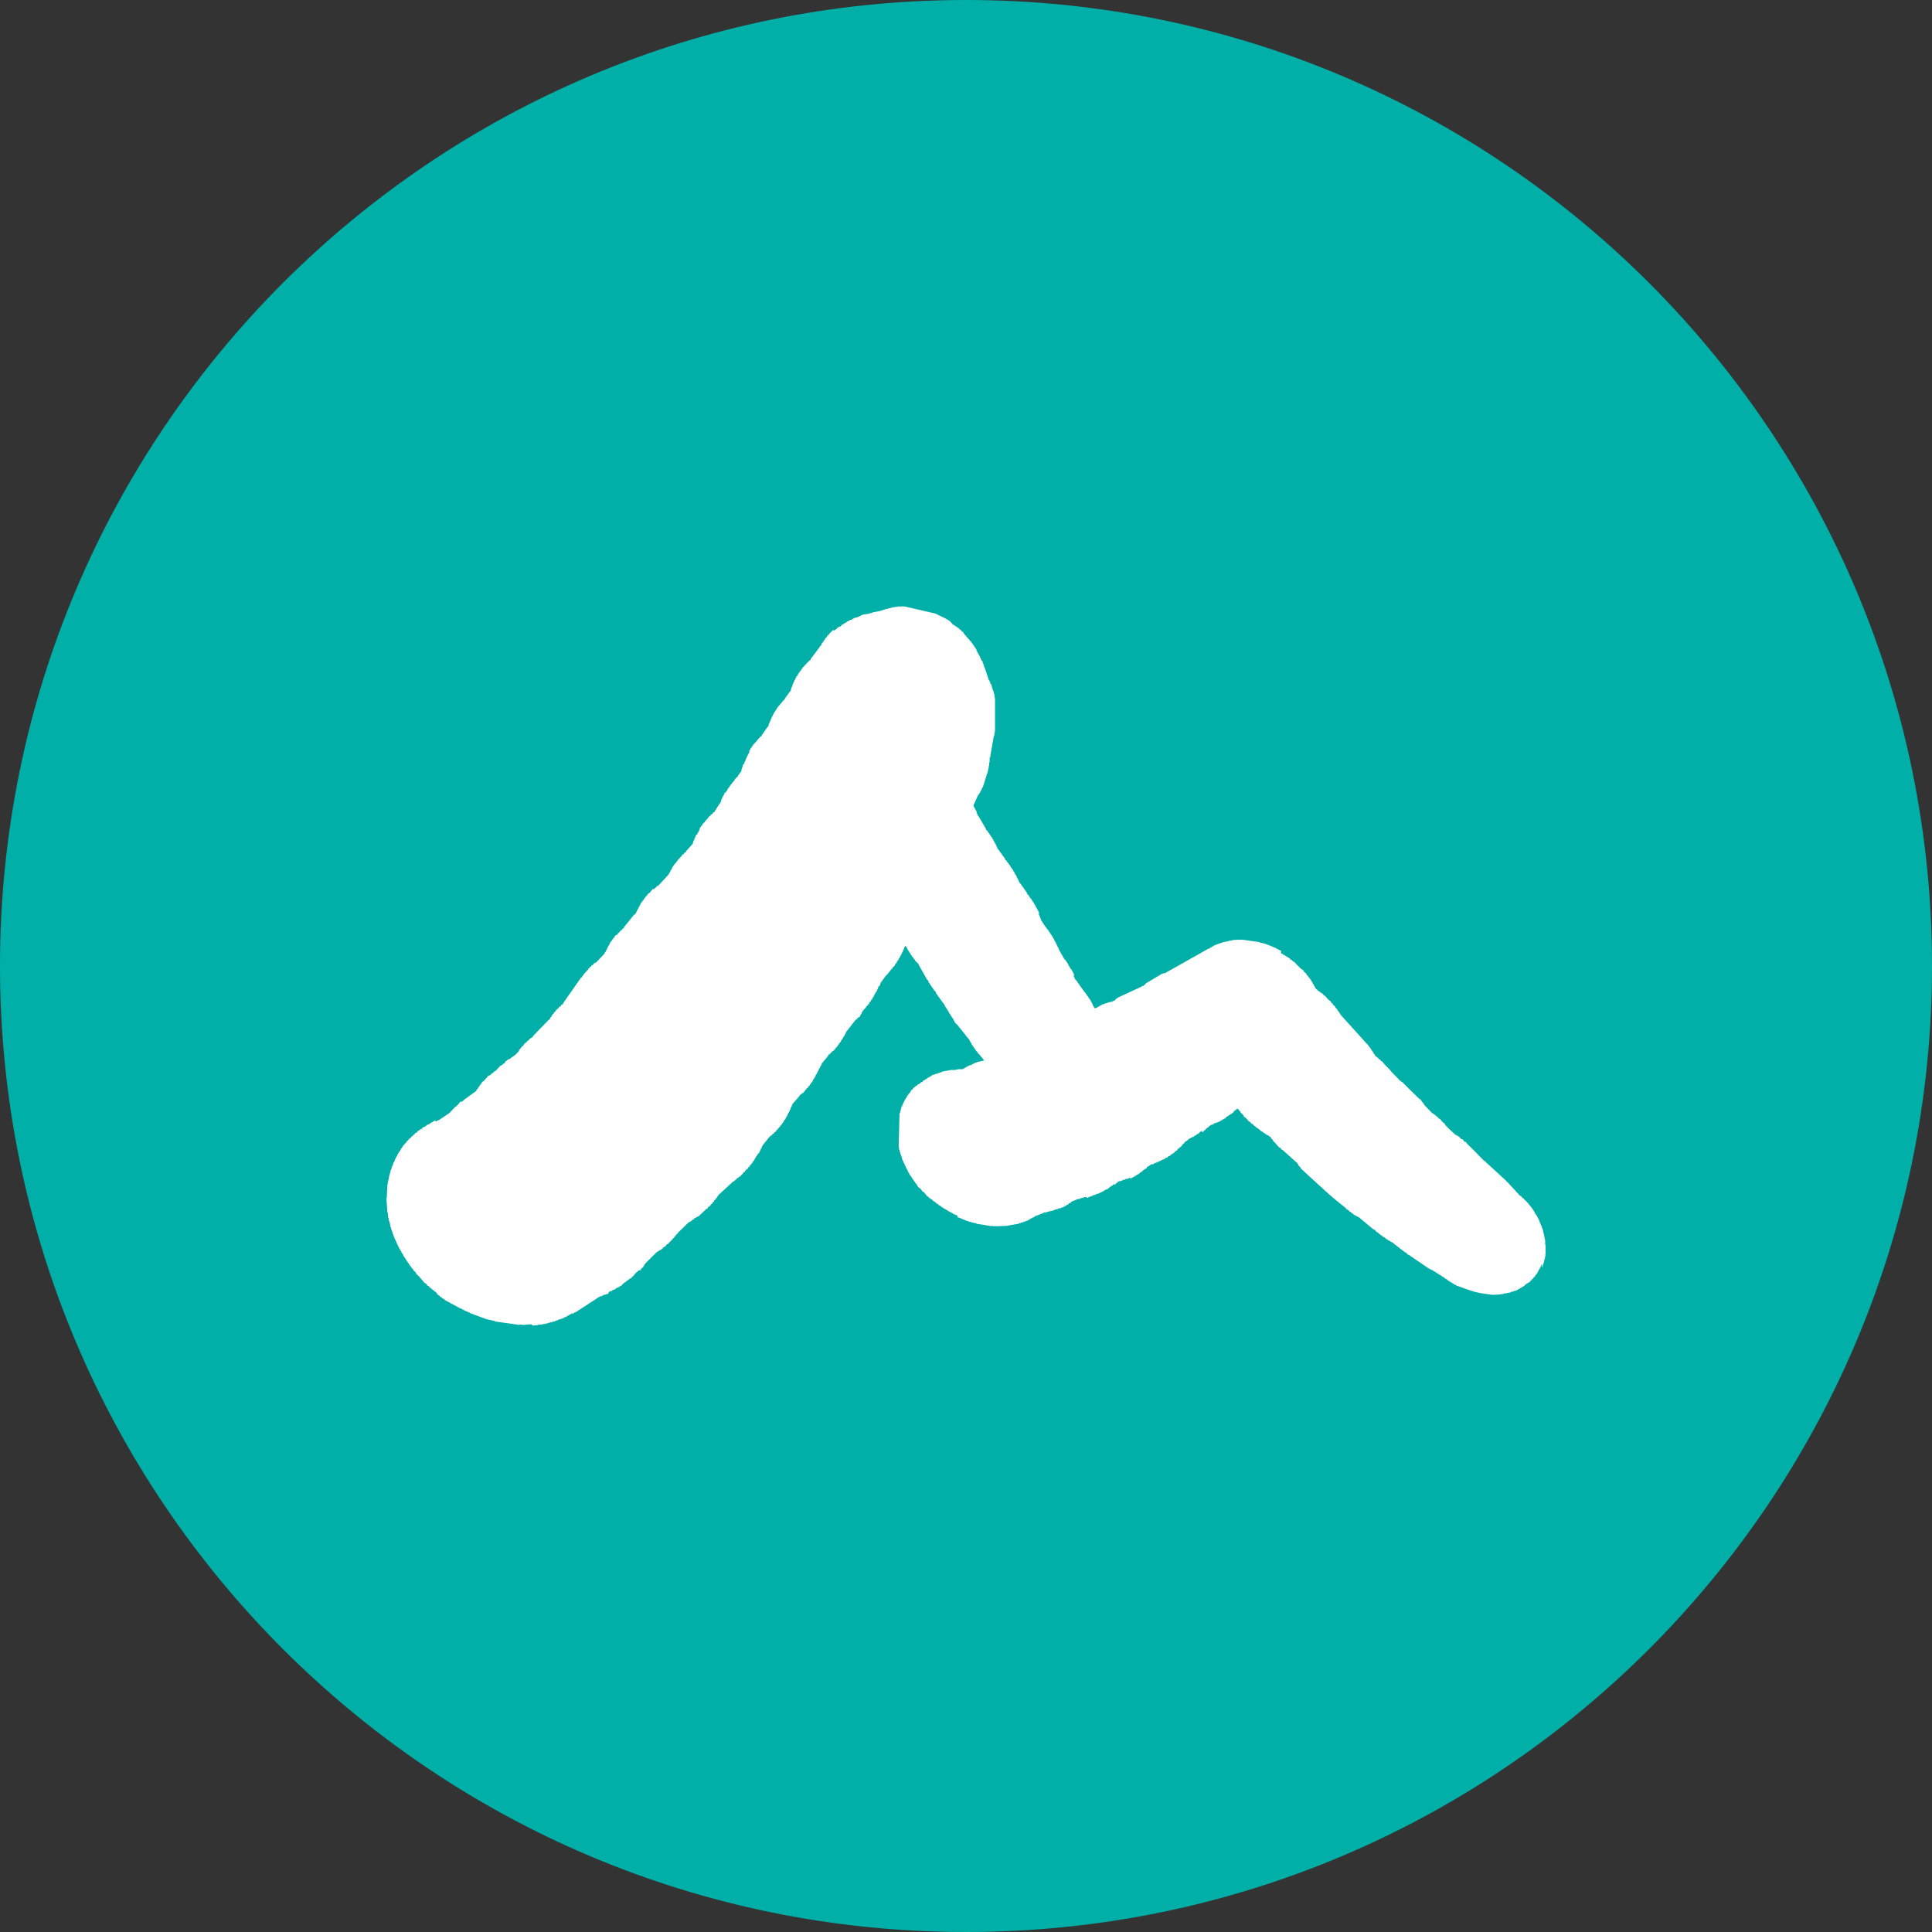 <svg width="40" height="40" viewBox="0 0 40 40" fill="none" xmlns="http://www.w3.org/2000/svg">
<rect x="0" y="0" width="40" height="40" fill="#333333" stroke="none"/>
<path d="M20 40C31.046 40 40 31.046 40 20C40 8.954 31.046 0 20 0C8.954 0 0 8.954 0 20C0 31.046 8.954 40 20 40Z" fill="#00B0A8"/>
<path d="M32 25.773H31.991V25.68L31.938 25.44H31.93V25.416H31.922V25.393H31.914V25.37H31.905V25.355H31.896V25.331H31.889L31.879 25.298H31.871V25.275L31.845 25.223L31.836 25.206L31.818 25.172L31.785 25.126L31.759 25.074L31.741 25.048L31.716 25.011L31.679 24.965L31.636 24.911L31.602 24.874L31.55 24.825L31.541 24.807H31.524L31.49 24.761H31.474L31.215 24.479L31.188 24.459V24.451L30.752 24.051L30.743 24.034H30.726L30.708 24.015L30.512 23.815L30.374 23.68L30.364 23.663L30.347 23.643H30.333L30.307 23.623L30.299 23.605L30.273 23.585H30.259L30.233 23.565L30.224 23.548L30.181 23.516L30.147 23.502L30.13 23.491V23.483H30.111V23.474L30 23.37L29.92 23.29V23.275L29.894 23.253V23.247L29.878 23.243L29.81 23.163H29.792L29.766 23.126L29.749 23.122L29.732 23.095H29.715L29.698 23.069H29.681L29.672 23.051H29.656L29.518 22.908L29.494 22.889V22.873L29.477 22.862V22.846L29.459 22.835V22.827L29.442 22.816V22.8H29.434L29.407 22.756H29.39L29.057 22.429L29.047 22.411L29.013 22.398L29.005 22.38L28.971 22.366L28.963 22.349L28.814 22.196L28.777 22.151L28.666 22.037L28.614 21.973H28.597L28.572 21.936H28.555L28.529 21.899L28.512 21.895L28.494 21.869H28.482L28.357 21.679H28.35L28.339 21.654L28.323 21.643V21.629L28.306 21.619L27.781 21.037H27.773L27.764 21.011L27.747 21.001V20.985L27.73 20.974V20.957L27.704 20.939V20.922L27.686 20.911V20.896L27.644 20.857V20.841L27.601 20.802L27.593 20.777H27.576L27.55 20.733L27.498 20.693L27.43 20.613H27.413L27.378 20.567H27.361L27.353 20.55H27.333L27.317 20.524H27.3L27.291 20.506H27.274V20.488H27.265L27.242 20.469L27.232 20.456V20.441L27.215 20.429V20.413L27.197 20.395V20.378L27.18 20.368L27.172 20.335L27.154 20.324V20.309H27.148L27.14 20.285L27.122 20.273V20.257L27.088 20.227V20.213L27.051 20.182V20.166L26.99 20.109L26.983 20.083H26.965V20.068H26.948L26.828 19.952L26.815 19.926H26.796L26.788 19.908H26.771L26.753 19.881L26.718 19.867L26.712 19.85L26.685 19.837V19.83L26.635 19.805V19.797H26.618V19.789L26.566 19.764V19.756L26.524 19.74V19.681H26.506V19.673L26.481 19.669V19.661H26.464V19.653L26.438 19.649V19.641H26.422V19.629L26.362 19.611V19.603L26.337 19.598V19.592L26.303 19.586V19.579L26.259 19.57V19.562L26.217 19.553V19.546L26.081 19.513V19.506L25.706 19.453V19.46L25.663 19.453V19.46L25.621 19.453V19.46L25.595 19.455V19.462L25.561 19.456V19.464L25.527 19.458V19.466H25.51V19.474H25.459V19.481L25.442 19.477V19.485H25.417V19.493H25.383V19.5L25.357 19.496V19.503L25.306 19.51V19.517H25.289V19.525H25.255L25.247 19.54H25.213L25.205 19.553H25.185V19.561H25.16L25.153 19.576L25.134 19.572L25.118 19.593H25.1L25.084 19.613H25.068L25.042 19.639H25.024L24.116 20.15H24.078V20.159H24.053L24.044 20.173H24.027V20.181L23.994 20.199L23.714 20.366V20.381L23.698 20.386L23.673 20.413H23.654L23.639 20.425L23.132 20.66L23.107 20.686L23.09 20.691V20.706L23.073 20.72L23.056 20.716L23.047 20.73H23.03V20.737H23.014V20.745L22.988 20.74V20.748L22.937 20.754V20.762H22.92V20.769L22.868 20.777L22.861 20.79H22.827L22.819 20.805H22.802L22.793 20.818H22.778L22.769 20.833H22.752L22.743 20.846H22.726L22.718 20.86L22.676 20.873H22.659L22.615 20.786L22.606 20.753L22.59 20.742L22.58 20.709H22.573L22.563 20.684L22.546 20.673V20.658L22.53 20.647V20.632L22.503 20.611V20.595L22.477 20.575V20.559L22.443 20.529V20.513H22.434L22.417 20.486L22.269 20.279H22.26L22.243 20.229H22.234V20.159H22.226V20.144H22.217V20.128H22.209V20.113L22.192 20.093V20.078L22.174 20.067L22.114 19.969V19.953L22.098 19.943V19.928L22.072 19.907V19.891L22.038 19.861L21.934 19.678H21.927V19.654H21.918L21.909 19.613H21.9V19.599H21.892V19.576H21.883L21.873 19.543H21.866V19.528H21.857V19.505L21.839 19.493V19.478H21.832V19.462H21.823V19.446L21.806 19.428V19.413L21.79 19.401L21.78 19.369H21.771L21.762 19.344L21.745 19.332V19.317L21.72 19.296V19.28L21.703 19.269V19.254L21.676 19.233L21.667 19.209H21.659L21.618 19.148L21.567 19.068H21.558V19.045H21.55V19.021H21.541V18.998H21.534V18.982H21.525V18.959H21.518V18.943H21.51V18.881H21.501L21.484 18.831H21.475V18.814H21.466V18.801H21.457V18.785H21.449L21.431 18.735L21.414 18.725L21.406 18.691L21.388 18.681V18.665H21.38L21.37 18.639L21.354 18.629V18.613L21.328 18.593V18.577L21.302 18.557V18.541L21.26 18.504V18.481L21.112 18.274H21.103L21.093 18.233H21.085L21.077 18.201H21.068V18.178H21.059L21.05 18.145H21.042L21.033 18.111L21.016 18.101L20.997 18.052L20.982 18.04L20.972 18.007L20.955 17.996V17.98L20.929 17.96V17.945L20.913 17.933V17.917L20.887 17.897V17.882L20.853 17.852V17.836L20.809 17.797V17.781L20.661 17.575H20.652L20.644 17.542H20.636V17.518H20.63L20.611 17.469H20.603L20.594 17.435L20.577 17.424V17.407H20.568V17.392L20.552 17.373V17.357H20.543L20.534 17.332L20.517 17.32V17.305L20.498 17.294V17.278L20.473 17.257V17.241L20.447 17.222V17.206L20.413 17.177V17.16L20.254 16.889H20.246L20.229 16.839H20.22V16.798H20.212V16.782H20.203V16.766H20.194V16.75H20.185V16.734H20.178V16.719H20.169V16.703H20.16V16.692V16.682H20.152L20.16 16.661L20.252 16.459L20.268 16.447V16.431L20.285 16.427V16.403H20.296V16.387H20.304L20.313 16.356H20.322V16.333H20.331L20.338 16.303H20.347L20.437 16.015H20.444V15.984H20.453V15.945H20.463V15.9H20.471V15.854H20.48V15.784H20.489V15.689H20.497L20.569 15.28V15.256H20.577V15.232H20.585L20.601 15.125V14.476L20.584 14.356H20.576V14.325H20.567V14.301H20.559V14.277H20.551L20.524 14.17H20.516V14.16H20.506L20.497 14.11H20.488L20.48 14.078H20.471L20.384 13.812H20.376L20.365 13.755H20.357V13.732H20.349V13.708H20.34V13.68H20.32V13.656H20.311V13.64H20.303V13.617H20.294L20.276 13.567H20.267V13.551H20.259V13.535H20.25V13.518H20.241V13.503H20.232V13.488L20.215 13.469V13.439H20.206L20.198 13.414L20.18 13.403V13.388H20.171L20.16 13.359L20.143 13.349V13.333L20.118 13.313V13.297L20.093 13.276L19.954 13.116V13.1L19.938 13.089V13.081H19.921L19.886 13.035H19.87L19.843 12.998H19.826L19.818 12.982H19.802L19.793 12.964H19.775L19.767 12.947H19.75L19.741 12.93H19.724L19.715 12.913L19.68 12.877L19.672 12.861L19.638 12.846V12.839L19.586 12.814V12.806L19.561 12.802V12.797L19.527 12.784V12.777L19.501 12.773V12.765H19.484V12.757L19.459 12.753V12.745L19.434 12.74V12.733L19.409 12.728V12.72L19.383 12.715V12.707L18.711 12.552V12.559L18.669 12.551V12.559L18.635 12.553V12.56L18.601 12.553V12.562L18.576 12.557V12.565L18.55 12.56V12.569L18.526 12.564V12.572H18.474V12.58H18.458V12.589L18.433 12.584V12.592H18.399V12.6H18.374V12.607L18.323 12.613V12.621H18.306V12.627H18.272L18.264 12.642H18.23L18.221 12.656L18.205 12.652L18.06 12.68V12.689H18.044V12.696L18.018 12.691V12.7H18V12.707L17.974 12.703V12.711H17.937V12.719L17.913 12.714V12.721H17.878V12.729L17.853 12.724L17.845 12.738H17.828V12.746H17.815V12.755H17.798L17.781 12.767H17.764L17.756 12.78L17.706 12.787V12.795H17.68L17.672 12.809H17.655L17.646 12.824H17.63V12.832H17.604L17.595 12.845H17.577L17.561 12.866L17.545 12.862L17.511 12.895H17.494L17.469 12.921H17.452L17.385 12.98L17.368 12.976L17.351 12.996H17.333V13.012L17.259 13.061V13.04L17.226 13.057V13.074L17.193 13.091V13.106L17.167 13.117V13.133L17.15 13.137V13.153L17.125 13.164L17.117 13.194L17.099 13.199L17.092 13.22H17.083L17.075 13.25L17.059 13.255V13.27H17.05V13.28L17.034 13.293V13.308L17.017 13.314V13.329H17.009V13.344L16.783 13.646V13.662L16.75 13.679V13.695L16.733 13.7V13.707L16.715 13.712V13.727L16.69 13.739L16.681 13.761L16.665 13.765V13.781L16.647 13.786V13.801L16.622 13.812L16.614 13.841L16.597 13.846L16.589 13.877L16.572 13.881L16.564 13.911L16.546 13.915V13.931L16.53 13.943V13.959H16.518V13.975H16.51V13.99H16.501V14H16.491L16.476 14.044H16.467L16.459 14.081H16.45L16.443 14.11H16.434V14.134H16.426V14.15H16.417L16.4 14.218H16.393V14.233H16.383V14.265H16.375V14.288H16.37V14.311H16.361V14.319H16.353L16.245 14.47V14.486L16.219 14.498V14.513L16.195 14.523V14.539L16.178 14.544V14.56L16.162 14.564V14.58L16.144 14.585V14.6L16.127 14.605V14.621H16.11L16.102 14.651L16.086 14.656V14.672H16.077V14.688H16.069V14.703L16.052 14.716V14.731L16.033 14.736V14.752H16.025V14.768H16.016V14.792L16.001 14.797V14.82H15.991V14.836H15.984L15.975 14.866H15.967V14.889H15.959V14.905H15.951V14.928H15.942V14.944H15.934V14.967H15.925V14.983H15.916V15.016H15.908V15.04H15.899L15.772 15.222V15.236L15.73 15.26V15.276L15.706 15.287V15.303L15.688 15.307L15.68 15.329H15.671V15.345L15.654 15.35V15.361L15.637 15.366V15.381L15.62 15.386V15.402H15.603V15.419L15.587 15.423L15.579 15.452L15.562 15.457V15.48L15.546 15.485L15.529 15.529H15.518V15.544H15.51V15.56H15.518L15.501 15.603H15.492V15.627H15.483V15.643H15.474L15.466 15.673H15.458V15.697H15.449V15.712H15.44L15.432 15.758H15.423V15.774H15.414V15.797H15.407V15.821H15.385V15.843H15.377V15.875H15.369V15.898H15.36V15.921H15.352V15.96L15.278 16.063L15.27 16.086L15.237 16.103V16.119L15.211 16.129L15.217 16.154H15.2V16.17L15.182 16.175V16.19L15.166 16.196V16.211L15.15 16.216V16.231L15.133 16.236L15.124 16.265L15.107 16.27L15.1 16.3L15.083 16.305V16.32L15.066 16.332V16.348H15.057V16.364H15.048V16.381H15.037V16.396H15.028V16.412H15.019V16.401H15.011V16.416H15.003L14.986 16.46H14.979V16.481H14.97L14.961 16.511H14.953V16.534H14.944V16.55H14.936L14.92 16.617H14.911V16.633H14.903L14.803 16.788V16.803L14.752 16.833V16.849L14.71 16.872V16.889L14.677 16.906V16.922L14.659 16.926L14.651 16.949H14.643V16.963L14.618 16.974V16.99L14.6 16.994L14.592 17.024L14.567 17.035V17.051H14.55L14.534 17.095L14.516 17.099V17.115L14.498 17.128V17.144H14.49V17.159H14.482V17.174V17.19H14.473V17.205H14.466V17.222H14.457V17.237H14.448L14.432 17.282H14.422V17.28H14.414L14.406 17.31H14.398V17.333H14.39V17.349H14.381L14.373 17.395H14.363V17.41H14.355L14.346 17.463H14.339V17.481H14.331L14.205 17.623V17.638L14.163 17.661V17.676L14.121 17.7L14.113 17.73L14.087 17.741V17.757L14.062 17.767L14.054 17.789L14.037 17.795V17.809H14.028V17.825L14.011 17.83L14.003 17.86L13.977 17.87L13.97 17.9H13.953V17.916L13.935 17.929V17.944H13.926V17.958H13.918V17.974H13.909V17.99H13.901V18.006H13.893V18.022H13.883V18.037H13.875V18.053H13.867L13.858 18.083H13.849V18.099L13.627 18.339H13.61L13.586 18.366H13.577V18.383L13.56 18.387L13.535 18.414H13.526V18.399H13.518L13.502 18.428H13.485V18.444L13.443 18.491L13.418 18.502V18.518L13.392 18.529L13.384 18.558L13.36 18.569V18.585H13.351V18.6L13.335 18.605L13.327 18.636H13.31L13.301 18.666L13.285 18.671V18.686L13.267 18.698V18.714H13.259V18.73H13.252V18.745H13.243V18.761H13.235V18.777H13.227V18.793H13.218V18.808H13.21L13.194 18.852H13.184V18.875H13.176V18.889H13.167V18.912H13.158L13.136 18.939H13.127L12.918 19.198V19.214L12.902 19.219V19.226L12.884 19.231V19.246L12.843 19.27V19.285L12.817 19.297V19.313L12.792 19.323V19.339L12.775 19.344V19.359L12.758 19.364V19.359L12.741 19.363V19.379L12.725 19.384V19.4H12.716V19.416L12.699 19.42L12.691 19.45H12.674L12.666 19.481L12.649 19.485V19.501L12.632 19.513V19.529H12.624V19.546H12.616V19.563H12.607V19.578H12.598V19.594H12.59L12.573 19.638H12.565V19.663H12.556V19.679H12.547L12.538 19.709H12.53L12.514 19.746L12.338 19.931H12.321V19.934L12.287 19.952V19.968L12.245 19.991V20.006L12.203 20.029V20.045L12.177 20.057V20.079L12.152 20.09V20.106L12.136 20.11V20.127H12.118V20.144L12.1 20.149V20.164L12.083 20.169L12.076 20.198L12.058 20.202L12.05 20.233L12.033 20.237L12.021 20.253L11.658 20.772V20.786L11.616 20.81V20.826L11.573 20.85V20.865L11.556 20.87V20.881L11.53 20.892V20.908L11.504 20.919L11.496 20.949L11.471 20.959L11.462 20.989L11.446 20.993L11.438 21.015H11.429L11.412 21.059L11.396 21.064L11.38 21.107L11.362 21.113L11.042 21.443L11.034 21.465L10.953 21.518V21.534L10.91 21.557V21.573L10.869 21.596L10.859 21.617L10.843 21.622L10.835 21.653L10.801 21.669V21.685L10.785 21.69V21.705L10.767 21.711L10.759 21.733H10.751L10.743 21.763L10.675 21.835L10.666 21.842L10.651 21.853L10.579 21.903L10.562 21.924L10.545 21.92L10.536 21.934H10.518L10.485 21.967H10.468L10.451 22.013H10.434L10.384 22.058H10.367L10.268 22.165L10.219 22.193V22.21H10.201V22.218L10.168 22.235V22.251H10.159L10.115 22.274H10.098V22.29L10.048 22.344L10.007 22.39L9.989 22.395L9.973 22.416V22.431L9.956 22.436V22.452L9.939 22.456V22.472L9.923 22.485V22.5L9.906 22.505V22.518H9.898V22.535L9.881 22.547L9.865 22.567V22.583L9.625 22.757L9.566 22.808H9.54L9.507 22.833V22.852H9.499L9.44 22.911H9.43L9.306 23.043L9.086 23.191H9.07L9.061 23.205H9.044L9.036 23.219H9.019V23.201H8.994L8.986 23.216H8.969L8.952 23.236H8.935L8.919 23.257H8.901L8.893 23.271L8.826 23.296V23.312L8.741 23.35V23.366L8.723 23.379L8.707 23.375L8.699 23.389L8.639 23.426V23.442L8.588 23.463V23.479L8.555 23.497V23.512L8.513 23.536V23.552L8.47 23.575V23.59L8.445 23.602V23.617L8.42 23.628L8.412 23.657L8.387 23.669V23.685L8.37 23.69V23.703L8.353 23.708L8.346 23.73H8.337L8.32 23.774H8.303V23.791H8.296V23.808H8.288V23.824L8.271 23.837V23.852L8.253 23.856L8.245 23.893L8.229 23.899L8.22 23.936H8.213V23.952H8.204L8.188 23.996H8.179L8.171 24.041H8.163L8.154 24.071H8.145L8.129 24.139H8.12V24.153H8.111V24.185H8.104V24.209H8.094V24.232H8.086L8.079 24.286H8.07V24.317H8.061V24.356H8.054L8.046 24.425H8.037V24.472H8.029V24.519H8.021L8.007 24.806H8L8.021 25.107H8.03L8.039 25.218H8.047V25.264H8.057V25.296H8.066V25.326H8.074L8.083 25.4H8.091L8.1 25.457H8.109V25.481H8.117V25.505H8.126V25.536H8.134V25.551H8.142V25.582H8.151V25.598H8.159L8.169 25.646H8.177L8.186 25.68H8.195V25.703H8.203L8.211 25.735H8.22V25.759L8.236 25.77V25.792H8.244V25.807H8.253V25.823H8.259V25.839H8.268V25.855H8.278L8.286 25.886L8.303 25.897L8.32 25.948L8.338 25.959L8.356 26.009L8.373 26.02V26.035L8.39 26.046V26.061L8.407 26.073V26.089H8.416L8.425 26.114L8.442 26.125V26.141L8.467 26.162V26.176L8.485 26.188V26.202L8.519 26.234V26.249L8.554 26.279V26.294L8.614 26.352V26.368L8.683 26.435L8.794 26.566H8.81L8.854 26.621H8.871L8.905 26.666H8.923L8.939 26.693L8.957 26.697L8.965 26.714H8.983L8.999 26.741H9.016L9.025 26.759L9.05 26.771V26.801H9.066L9.076 26.819H9.093L9.11 26.846L9.143 26.859L9.152 26.877L9.203 26.901L9.212 26.919L9.229 26.922L9.247 26.941H9.264V26.95H9.281V26.957H9.298V26.966H9.314L9.323 26.983L9.349 26.988V26.996H9.37V27.004L9.405 27.019V27.026L9.43 27.03V27.037H9.444V27.044L9.478 27.059V27.066L9.504 27.072V27.079H9.521V27.087L9.573 27.104V27.113L9.598 27.117V27.125H9.615V27.133L9.726 27.177V27.185L10.066 27.31L10.245 27.351V27.359L10.755 27.431V27.423L10.84 27.431L10.984 27.418L11.017 27.425V27.44L11.043 27.445V27.44L11.069 27.445V27.438L11.094 27.442V27.434L11.128 27.44V27.433H11.144V27.425H11.224V27.416L11.24 27.42V27.412H11.291V27.404L11.343 27.399V27.39H11.359V27.383L11.385 27.388V27.38L11.436 27.373V27.366L11.453 27.37V27.361H11.488L11.496 27.346H11.513V27.338L11.53 27.341L11.546 27.329H11.564L11.573 27.315H11.606L11.614 27.302H11.649L11.656 27.288H11.674L11.689 27.268H11.724L11.74 27.246H11.757L11.775 27.226H11.791L11.8 27.213H11.816L11.825 27.199L11.851 27.187V27.2H11.867L11.893 27.174H11.909L12.423 26.84L12.44 26.835L12.456 26.839V26.831H12.474L12.482 26.814H12.498V26.807H12.532V26.799L12.592 26.786L12.599 26.771L12.603 26.759L12.611 26.746L12.637 26.734L12.654 26.738L12.67 26.717L12.721 26.696L12.746 26.692V26.676L12.831 26.639L12.849 26.619H12.866L12.882 26.607V26.592L13.041 26.474L13.084 26.451V26.434L13.11 26.423L13.118 26.401L13.134 26.405V26.389L13.176 26.342L13.201 26.331V26.321L13.219 26.316V26.3H13.25L13.266 26.296V26.28L13.283 26.26L13.3 26.255V26.24L13.318 26.235L13.325 26.204L13.341 26.2V26.185L13.375 26.144L13.594 25.926L13.668 25.879L13.694 25.875L13.704 25.852H13.72L13.729 25.83L13.789 25.793V25.777L13.847 25.742V25.726L13.88 25.709V25.693L13.897 25.689V25.679L13.914 25.674V25.659L13.93 25.654V25.639L13.955 25.628V25.613L13.972 25.607V25.592L13.989 25.587V25.572L14.006 25.567V25.551L14.024 25.546V25.53H14.04L14.049 25.501L14.065 25.496L14.233 25.331L14.241 25.318H14.25L14.258 25.304H14.275V25.296L14.309 25.286V25.271H14.326V25.262L14.36 25.245H14.368V25.229L14.436 25.195L14.444 25.185H14.461L14.629 25.025L14.645 25.029V25.013H14.654L14.662 24.99L14.697 24.973V24.957L14.722 24.946V24.93L14.748 24.92L14.756 24.89L14.782 24.879L14.789 24.849L14.814 24.838L14.822 24.809L14.84 24.804L14.847 24.774L14.864 24.77V24.755L14.882 24.741V24.726H14.889V24.721H14.898L15.166 24.474L15.174 24.462H15.191L15.233 24.422L15.25 24.417V24.403L15.343 24.341V24.326L15.359 24.322V24.313L15.376 24.31V24.293H15.385L15.402 24.265L15.418 24.269V24.253L15.461 24.206L15.486 24.195L15.494 24.165L15.519 24.154L15.527 24.125L15.544 24.12V24.105L15.561 24.1V24.085L15.577 24.079L15.586 24.05L15.603 24.045V24.03L15.619 24.017V24H15.63V23.985H15.637V23.969L15.654 23.956V23.94L15.671 23.936V23.92H15.678V23.904H15.687L15.717 23.862H15.726V23.84H15.733V23.825H15.741V23.802H15.75L15.757 23.773H15.766L15.781 23.728L15.79 23.714L15.935 23.531L15.952 23.525V23.518L15.986 23.501V23.485L16.028 23.462V23.447L16.061 23.43V23.414L16.079 23.409V23.393L16.104 23.382V23.367L16.121 23.362V23.347L16.138 23.341V23.326L16.154 23.321V23.306L16.172 23.3V23.286L16.189 23.28L16.197 23.252L16.214 23.247V23.231H16.222V23.215H16.23V23.199H16.24V23.185L16.256 23.18L16.273 23.137H16.28V23.121H16.289L16.305 23.077H16.313V23.053H16.322V23.041H16.33L16.339 23.011H16.347L16.356 22.974H16.364L16.373 22.929H16.38L16.389 22.9H16.397V22.867H16.407L16.416 22.847L16.557 22.687V22.672L16.6 22.648V22.641L16.641 22.617V22.602L16.667 22.591L16.675 22.561L16.692 22.556L16.7 22.534L16.725 22.523L16.733 22.494L16.759 22.483L16.767 22.453L16.783 22.448L16.791 22.419L16.809 22.414V22.401L16.825 22.388V22.37H16.834V22.354H16.843V22.338H16.852V22.323L16.867 22.319V22.296L16.884 22.291V22.268H16.889V22.252H16.898V22.24H16.907L16.923 22.198H16.932V22.174H16.94V22.16H16.949L16.957 22.123H16.965L16.996 22.059H17.004V22.042H17.012V22.011H17.021L17.149 21.856V21.84L17.192 21.816V21.801L17.225 21.783V21.768L17.241 21.763V21.761L17.267 21.75V21.735L17.292 21.724L17.3 21.694L17.325 21.683V21.666L17.343 21.662V21.646H17.352V21.629L17.368 21.625L17.376 21.594L17.394 21.59L17.402 21.568H17.41V21.544L17.427 21.539V21.523L17.444 21.511V21.496H17.452V21.481H17.462V21.466H17.47V21.451H17.482L17.498 21.409H17.506V21.384H17.515V21.369H17.523L17.531 21.339H17.54L17.715 21.114L17.748 21.097V21.081L17.808 21.044V21.029L17.842 20.974V20.959L17.859 20.954L17.846 20.943L17.863 20.939V20.923L17.879 20.919V20.903L17.904 20.891V20.876L17.922 20.871L17.93 20.85H17.938V20.834L17.955 20.829V20.814L17.972 20.81V20.794L17.99 20.79L18.006 20.746L18.022 20.741L18.039 20.697L18.055 20.693L18.072 20.649H18.081V20.634H18.074L18.08 20.64H18.089V20.616H18.097V20.6H18.105L18.114 20.57H18.122L18.144 20.527H18.152V20.512H18.16V20.488H18.169V20.473H18.177V20.45H18.185V20.426H18.194L18.207 20.406H18.216V20.4H18.222V20.368H18.23V20.345H18.238L18.251 20.323L18.347 20.193L18.389 20.156V20.14L18.414 20.129V20.111H18.423L18.432 20.089L18.448 20.084V20.069L18.473 20.057L18.481 20.028L18.507 20.016V20L18.524 19.995L18.54 19.951L18.557 19.946V19.931L18.574 19.918V19.902H18.582V19.889L18.599 19.884V19.86H18.608V19.845L18.624 19.84V19.816H18.633V19.801H18.642L18.658 19.757H18.667V19.733H18.676L18.683 19.704H18.693V19.68H18.701V19.666H18.709V19.643H18.719V19.62H18.727V19.605H18.736L18.744 19.559L18.72 19.522H18.711V19.498V19.518H18.72L18.744 19.582H18.75V19.587L18.793 19.649V19.666L18.81 19.678V19.694L18.827 19.705V19.719L18.844 19.73V19.747H18.852L18.861 19.772L18.877 19.783V19.799L18.912 19.829V19.844L18.946 19.875V19.889L19.015 19.956L19.024 19.982L19.197 20.287L19.214 20.297L19.232 20.348H19.24L19.248 20.373L19.266 20.384V20.4L19.283 20.411V20.426L19.308 20.446V20.462L19.333 20.482V20.498L19.376 20.537V20.558L19.54 20.785H19.549L19.557 20.818H19.566V20.842H19.574L19.606 20.896H19.614L19.624 20.929L19.64 20.94L19.649 20.973H19.657V20.988L19.675 20.999V21.015L19.692 21.026V21.041L19.709 21.052V21.068L19.727 21.079V21.094L19.744 21.105V21.122L19.765 21.149V21.165L19.852 21.252V21.268L19.889 21.296V21.305L19.951 21.379L20.032 21.486H20.037L20.05 21.505H20.059V21.52H20.068L20.076 21.553H20.085L20.094 21.586L20.112 21.597L20.12 21.63L20.138 21.641V21.657L20.154 21.667V21.683L20.18 21.703V21.72L20.206 21.74V21.755L20.241 21.786L20.25 21.81L20.275 21.83L20.377 21.955H20.372L20.249 21.986H20.232V21.994H20.214V22H20.197L20.18 22.013H20.163L20.155 22.027H20.139L20.13 22.041H20.114L20.105 22.054H20.071L20.063 22.069L20.046 22.064L20.029 22.085H20.011L19.994 22.106L19.978 22.102L19.962 22.123H19.945L19.936 22.137H19.834V22.144L19.81 22.139V22.148L19.783 22.144V22.152H19.672V22.16L19.656 22.156V22.164L19.63 22.159V22.167H19.597V22.174L19.572 22.169V22.177H19.538V22.185L19.512 22.181L19.504 22.195H19.487V22.203L19.47 22.199V22.207H19.453L19.436 22.221L19.419 22.217L19.412 22.23H19.377V22.239H19.352L19.343 22.252H19.31L19.302 22.266H19.284L19.267 22.287H19.25L19.234 22.307H19.216L19.183 22.339H19.167L19.141 22.367H19.123L19.107 22.379V22.395L19.066 22.41L19.048 22.43L19.032 22.435V22.45H19.007L18.99 22.463V22.479H18.958V22.494L18.916 22.518V22.533L18.891 22.543V22.559L18.866 22.57V22.587L18.852 22.592L18.844 22.622L18.827 22.626V22.643L18.81 22.646L18.802 22.677L18.785 22.681V22.697H18.776V22.712H18.767V22.729L18.75 22.741V22.756L18.734 22.761V22.785H18.726L18.717 22.816H18.708V22.839H18.7L18.692 22.869H18.684V22.893H18.676V22.908H18.667L18.643 23.005H18.64V23.028H18.632V23.052H18.624L18.606 23.712L18.616 23.807H18.624V23.839H18.632L18.643 23.895H18.651V23.919H18.66V23.942H18.667L18.684 24.021H18.693L18.702 24.055H18.71V24.079H18.719V24.095H18.728L18.736 24.136H18.745L18.763 24.186H18.771V24.203H18.78V24.218H18.789V24.239L18.805 24.259V24.274L18.822 24.286L18.83 24.319H18.839L18.848 24.343L18.865 24.355V24.37H18.874L18.883 24.396L18.899 24.406V24.422L18.925 24.442V24.458L18.95 24.479V24.494L18.968 24.505V24.513L18.985 24.524V24.54L19.027 24.595H19.044L19.105 24.675H19.123L19.197 24.768L19.223 24.78L19.241 24.807H19.259L19.277 24.833H19.296L19.313 24.86L19.331 24.864L19.338 24.88H19.357L19.365 24.897L19.391 24.91V24.918L19.425 24.933L19.433 24.949L19.485 24.975L19.494 24.991L19.527 25.005V25.013H19.543V25.021L19.596 25.047V25.055L19.62 25.059V25.066L19.653 25.081V25.089L19.678 25.093V25.102H19.695V25.111L19.72 25.115V25.123L19.738 25.127V25.135L19.797 25.153V25.161L19.823 25.166V25.2L19.916 25.233V25.241L19.96 25.249V25.256L19.994 25.264V25.271L20.043 25.281V25.289L20.111 25.301V25.309L20.214 25.327V25.336L20.528 25.386V25.379L20.596 25.391V25.383L20.639 25.391V25.383L20.681 25.391V25.384L20.716 25.389V25.381L20.749 25.387V25.38L20.783 25.387V25.379L20.816 25.384L21.096 25.335L21.104 25.32L21.13 25.325L21.138 25.311L21.189 25.305L21.197 25.291H21.231L21.24 25.276H21.272L21.29 25.256H21.307L21.315 25.241H21.332L21.349 25.22L21.366 25.224L21.383 25.203L21.4 25.207L21.433 25.174H21.45L21.61 25.109V25.102L21.636 25.107V25.099L21.661 25.105V25.096H21.678V25.087L21.704 25.092V25.084H21.721V25.076L21.746 25.081V25.074L21.797 25.067V25.059H21.815V25.051L21.832 25.055V25.047H21.848V25.04L21.898 25.034L21.906 25.02H21.94V25.013H21.967L21.975 24.999H22.009L22.018 24.985H22.035L22.052 24.966H22.067L22.084 24.946H22.102L22.135 24.912H22.152L22.186 24.879L22.303 24.83V24.823L22.329 24.828V24.821L22.356 24.825V24.817L22.38 24.809V24.802L22.406 24.806V24.799H22.422V24.79L22.448 24.795V24.787L22.498 24.782V24.8H22.517V24.793H22.533V24.784L22.55 24.788V24.78H22.567V24.773H22.584V24.766H22.602L22.619 24.754H22.635L22.643 24.739H22.678L22.687 24.725H22.703V24.717H22.729L22.831 24.67L22.896 24.627L22.914 24.631L22.994 24.566L23.043 24.537V24.521L23.083 24.526L23.124 24.486H23.141L23.145 24.466V24.459L23.171 24.463V24.456L23.221 24.449V24.442H23.238V24.434H23.256V24.426H23.289L23.298 24.411L23.349 24.406V24.398H23.375L23.382 24.384H23.4V24.4L23.424 24.396L23.433 24.383H23.45L23.466 24.362L23.483 24.366L23.509 24.339H23.525L23.551 24.313H23.568L23.627 24.262L23.652 24.258V24.242L23.703 24.205L23.745 24.181V24.165L23.752 24.16L23.796 24.136L23.803 24.122H23.82L23.828 24.108L23.88 24.102L23.887 24.088H23.905V24.08H23.922V24.074H23.939L23.955 24.061H23.961L23.976 24.053H23.993L24 24.039L24.018 24.042L24.025 24.028H24.043L24.052 24.015H24.067V24.006H24.093L24.102 23.992H24.119L24.145 23.965L24.162 23.969L24.196 23.936H24.212L24.271 23.886H24.287V23.877L24.313 23.866L24.322 23.845L24.38 23.808V23.791L24.422 23.768V23.753H24.439V23.744L24.456 23.74V23.725L24.474 23.72V23.703L24.49 23.699V23.683L24.515 23.672L24.54 23.635L24.573 23.619L24.582 23.606H24.599L24.607 23.579L24.623 23.582L24.631 23.568H24.65L24.657 23.554H24.674L24.683 23.54H24.707L24.742 23.507H24.76L24.793 23.475H24.81V23.467L24.827 23.462V23.444H24.844L24.877 23.412H24.885V23.439L24.92 23.429V23.413L24.961 23.39V23.374L24.995 23.357V23.341H25.021V23.326L25.087 23.283H25.121L25.13 23.256H25.163V23.248H25.189L25.197 23.234L25.214 23.238V23.229H25.24L25.247 23.215H25.264L25.281 23.194L25.298 23.198L25.307 23.183H25.316L25.323 23.17H25.34V23.163L25.374 23.153V23.138L25.534 23.034V23.018L25.56 23.007V22.991L25.585 22.981L25.614 22.952L25.618 22.962H25.634L25.662 22.999L25.678 23.01V23.024L25.747 23.093V23.111L25.773 23.131V23.14H25.79L25.858 23.22H25.876L25.91 23.265H25.926L25.935 23.281L25.951 23.285L25.968 23.311L25.995 23.324L26.003 23.341H26.02L26.029 23.359L26.063 23.372L26.072 23.39L26.097 23.403V23.411L26.147 23.436L26.158 23.452L26.191 23.467V23.475L26.225 23.489V23.496L26.268 23.512L26.277 23.529H26.293L26.311 23.556H26.319V23.572L26.353 23.601V23.616L26.403 23.665L26.483 23.758H26.501L26.535 23.803L26.553 23.807L26.862 24.083L26.878 24.11L26.887 24.135L26.93 24.174V24.189L26.964 24.219C27.002 24.262 27.355 24.576 27.463 24.678C27.57 24.781 27.863 25.012 27.863 25.012L27.88 25.039H27.897L27.906 25.056H27.923L27.94 25.083L27.975 25.098L27.983 25.115L28.017 25.13L28.026 25.147L28.078 25.172V25.18H28.095V25.185H28.111V25.193L28.162 25.218V25.226L28.444 25.459H28.461L28.496 25.503L28.513 25.507L28.522 25.524H28.539L28.556 25.551H28.572L28.581 25.569L28.607 25.58V25.589H28.624L28.634 25.606L28.684 25.631L28.693 25.649L28.727 25.663V25.671H28.744V25.679L28.795 25.704V25.712L28.821 25.716V25.724L28.855 25.739V25.747L29.095 25.932H29.111L29.146 25.977H29.163L29.556 26.246L29.581 26.259V26.266L29.607 26.271V26.279L29.633 26.284V26.291L29.666 26.298V26.305L29.915 26.46V26.469L29.965 26.493L29.974 26.511L30.009 26.525V26.533L30.043 26.547V26.555L30.069 26.56V26.568L30.102 26.582V26.59L30.145 26.606V26.614L30.157 26.617L30.194 26.63C30.194 26.63 30.453 26.726 30.554 26.752C30.655 26.777 30.909 26.81 30.909 26.81V26.802L30.952 26.81V26.802L30.984 26.809V26.801L31.019 26.806V26.799L31.044 26.804V26.796L31.069 26.801V26.793L31.096 26.797V26.79L31.122 26.794V26.786H31.138V26.777L31.164 26.782V26.777H31.197V26.77L31.271 26.761L31.279 26.747L31.333 26.74L31.342 26.727H31.376V26.718H31.402L31.409 26.704H31.426L31.444 26.685H31.461L31.477 26.665H31.495L31.519 26.639H31.536L31.603 26.581L31.683 26.534V26.517L31.716 26.5V26.485L31.74 26.473V26.457L31.766 26.446V26.431L31.783 26.427L31.791 26.396L31.808 26.392L31.815 26.37H31.824L31.84 26.326H31.849V26.309H31.856V26.293H31.865V26.277H31.874L31.891 26.233H31.899V26.21H31.907V26.195H31.916V26.172H31.926V26.24H31.935L31.943 26.187H31.951V26.16H31.96V26.129H31.968V26.098H31.977V26.061H31.986V26.022H31.995V25.967H32V25.773ZM21.84 23.401L21.846 23.406H21.84V23.401Z" fill="white"/>
</svg>
